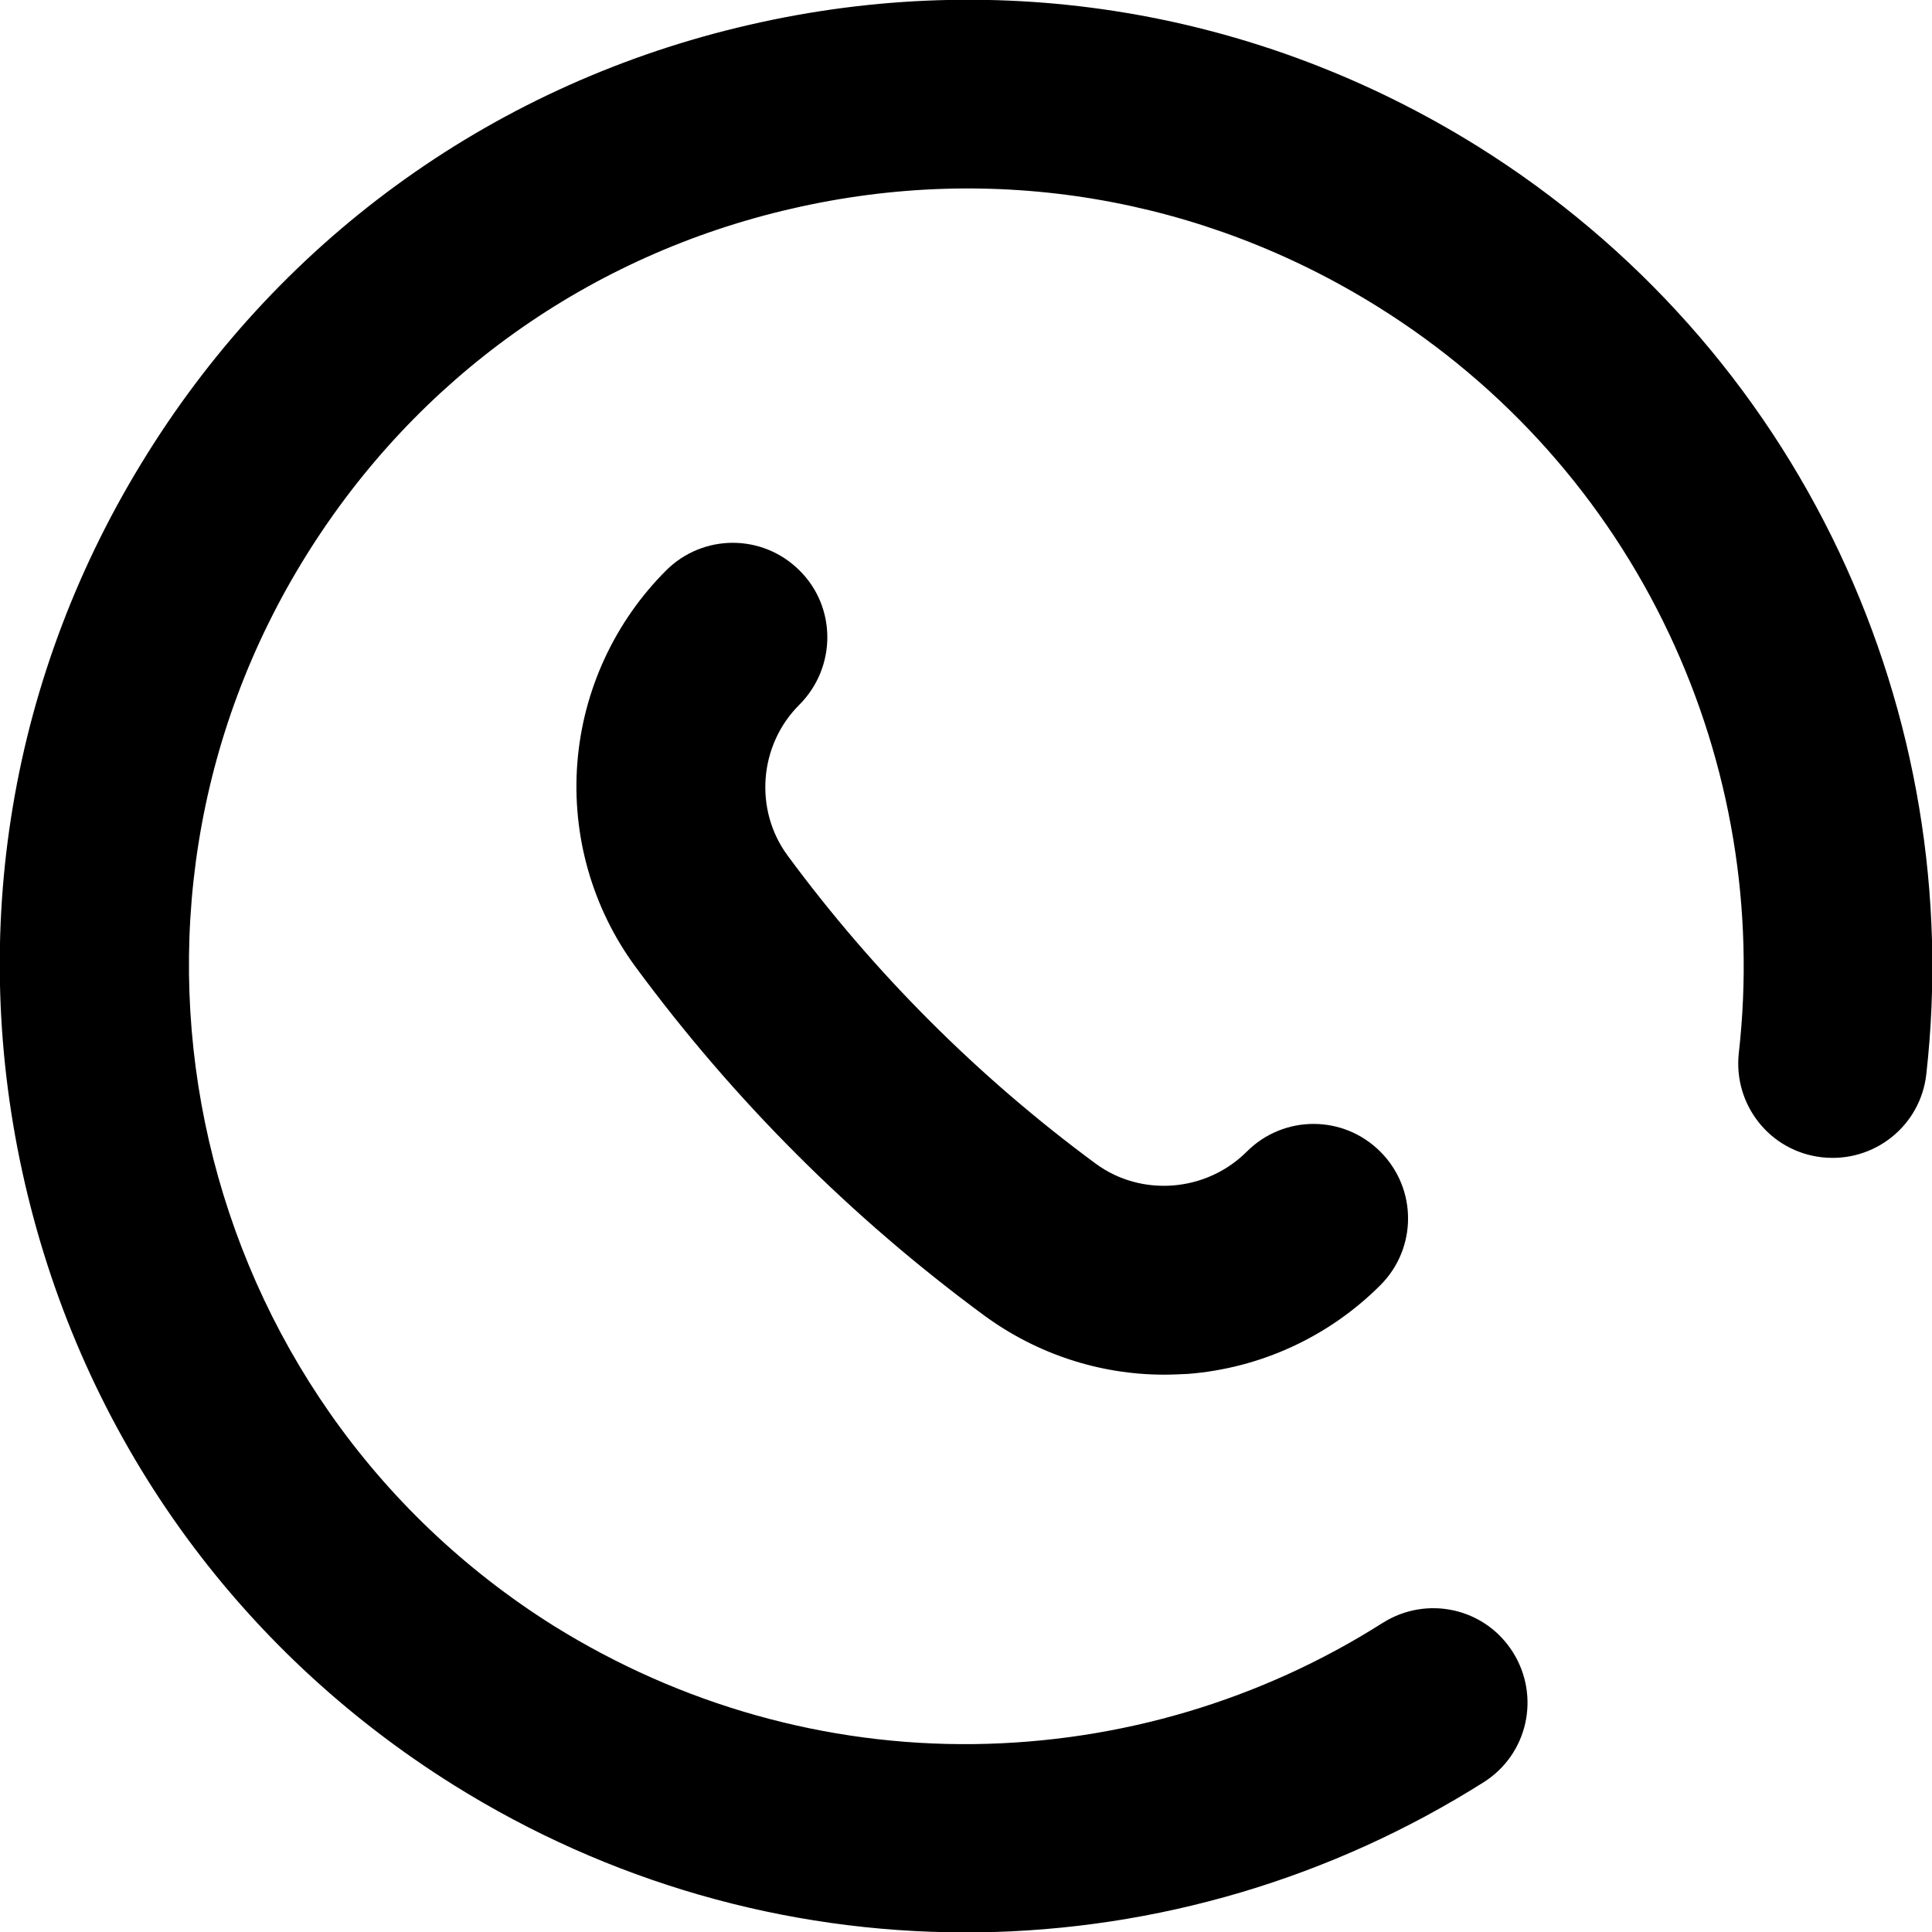 <svg height="512" width="512" viewBox="0 0 512 512" xmlns="http://www.w3.org/2000/svg">
                            <switch>
                                <g>
                                    <path fill="currentColor" d="M487.5 146.5c-20.9-44.3-54-81.5-95.7-107.6-58-36.2-126.7-47.7-193.3-32.3C131.9 21.9 75.2 62.3 39 120.3 2.7 178.3-8.8 246.9 6.6 313.6s55.8 123.3 113.7 159.5c40.8 25.5 87.6 39 135.5 39h3.1c47.7-.6 94.1-14.4 134.3-39.8 11.7-7.4 15.1-22.8 7.7-34.5s-22.8-15.1-34.5-7.7c-32.3 20.5-69.7 31.6-108.1 32.1-39.4.5-77.9-10.4-111.5-31.3-96.3-60.4-125.7-187.8-65.4-284.1 29.2-46.7 74.8-79.2 128.4-91.5 53.6-12.4 108.8-3.1 155.5 26.1 33.6 21 60.2 50.9 77 86.5 16.4 34.7 22.8 73.2 18.5 111.2-1.5 13.7 8.3 26.1 22.1 27.6 13.7 1.5 26.1-8.3 27.6-22.1 5.3-47.2-2.7-95-23-138.1z"></path>
                                    <path fill="currentColor" d="M211.9 151.2c-9.8-9.8-25.6-9.8-35.4 0-13.6 13.6-22 31.7-23.5 51s4 38.5 15.4 54c26 35.3 57.1 66.4 92.4 92.4 13.9 10.2 30.6 15.7 47.7 15.7 2.1 0 4.2-.1 6.3-.2 19.2-1.5 37.3-9.8 51-23.5 9.8-9.8 9.8-25.6 0-35.4s-25.6-9.8-35.4 0c-10.7 10.7-27.9 12.1-40 3.2-31.2-23-58.7-50.5-81.7-81.7-8.9-12.1-7.6-29.3 3.2-40 9.8-9.9 9.8-25.8 0-35.5z"></path>
                                </g>
                            </switch>
                        </svg>